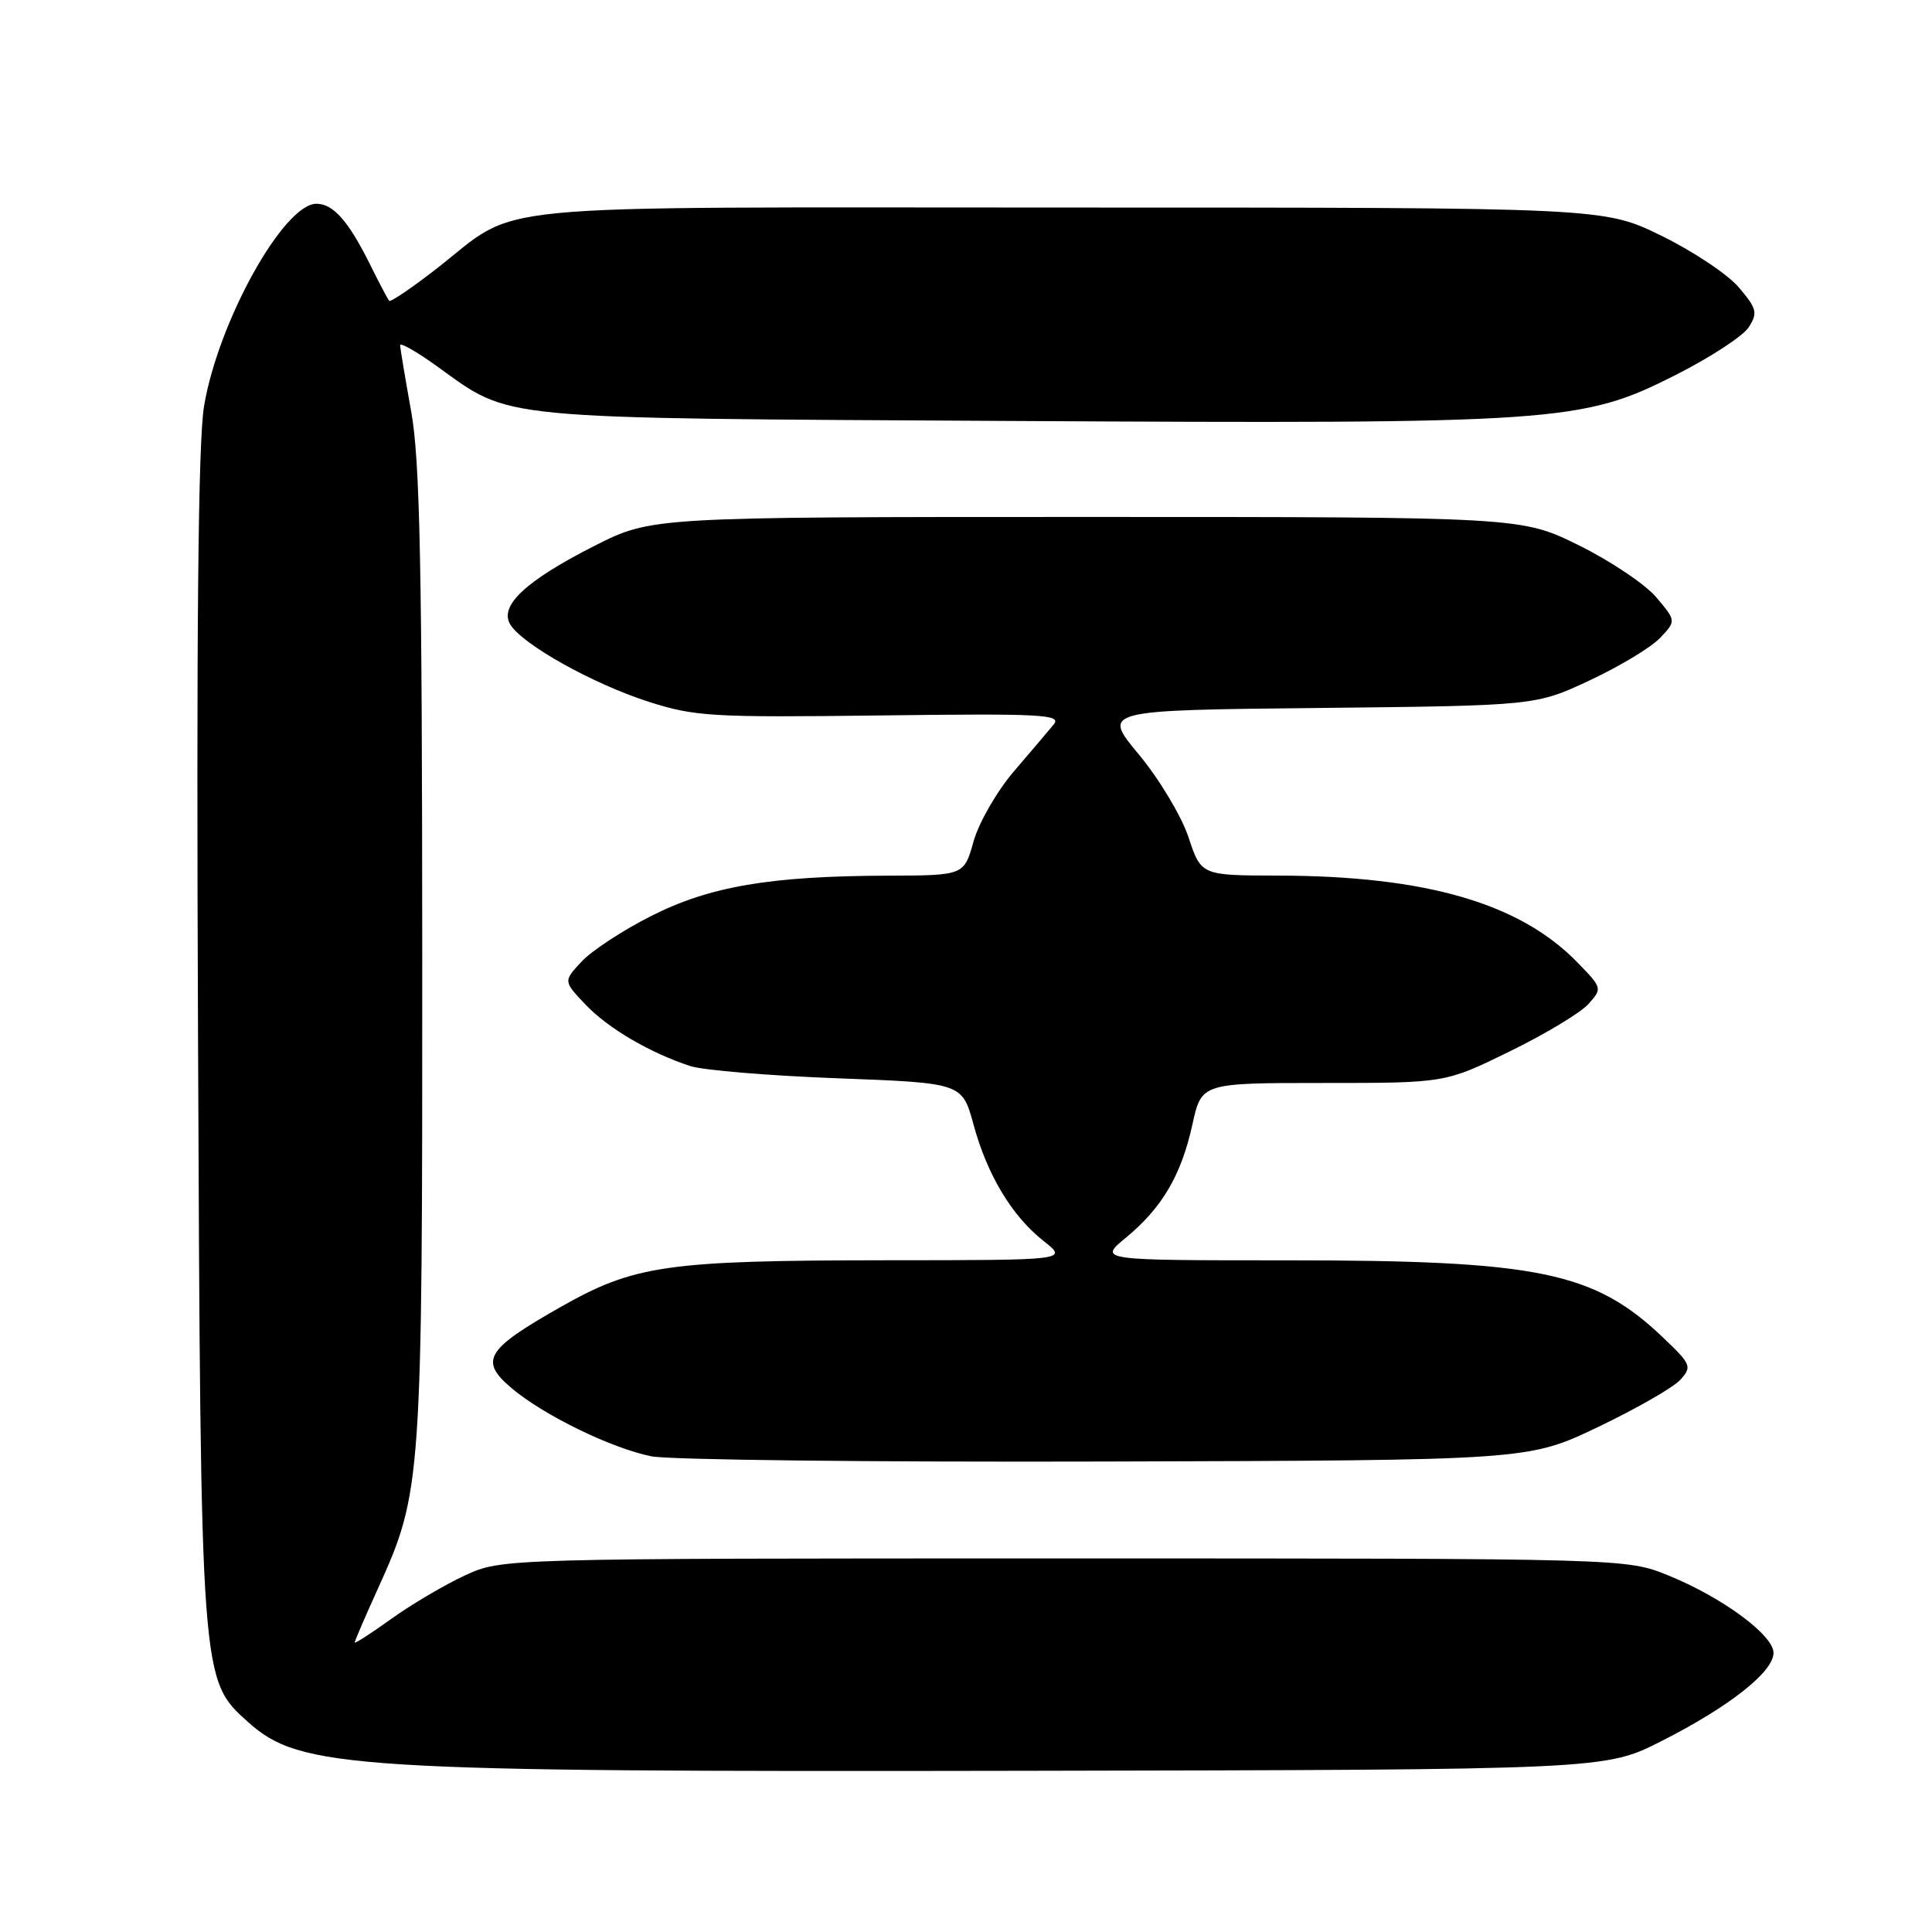 <?xml version="1.0" encoding="UTF-8" standalone="no"?>
<!DOCTYPE svg PUBLIC "-//W3C//DTD SVG 1.1//EN" "http://www.w3.org/Graphics/SVG/1.1/DTD/svg11.dtd" >
<svg xmlns="http://www.w3.org/2000/svg" xmlns:xlink="http://www.w3.org/1999/xlink" version="1.1" viewBox="0 0 256 256">
 <g >
 <path fill="currentColor"
d=" M 220.18 230.69 C 229.16 226.14 235.00 221.53 235.00 219.01 C 235.00 216.66 228.17 211.63 221.05 208.75 C 215.50 206.50 215.50 206.50 141.00 206.50 C 66.50 206.50 66.50 206.50 61.61 208.75 C 58.93 209.99 54.54 212.58 51.86 214.50 C 49.19 216.42 47.00 217.83 47.00 217.64 C 47.00 217.44 48.39 214.21 50.09 210.47 C 55.89 197.67 55.97 196.54 55.95 126.50 C 55.93 75.10 55.65 60.92 54.48 54.50 C 53.69 50.10 53.03 46.16 53.02 45.75 C 53.01 45.34 55.19 46.58 57.86 48.50 C 67.91 55.71 64.59 55.39 133.87 55.78 C 206.49 56.18 209.56 55.97 221.89 49.76 C 226.54 47.42 230.96 44.54 231.71 43.37 C 232.93 41.47 232.80 40.91 230.44 38.12 C 228.99 36.39 224.36 33.30 220.15 31.24 C 212.50 27.50 212.50 27.50 141.50 27.50 C 61.41 27.50 69.29 26.73 57.69 35.72 C 54.50 38.20 51.74 40.06 51.57 39.86 C 51.39 39.66 50.24 37.48 49.01 35.00 C 46.16 29.27 44.15 27.00 41.93 27.00 C 37.59 27.00 28.92 42.60 27.04 53.80 C 26.25 58.49 26.01 83.62 26.24 137.50 C 26.60 222.80 26.58 222.55 32.87 228.18 C 39.82 234.39 46.33 234.80 135.59 234.64 C 212.69 234.50 212.69 234.50 220.18 230.69 Z  M 211.74 189.09 C 216.82 186.66 221.73 183.85 222.65 182.83 C 224.23 181.09 224.10 180.78 220.30 177.17 C 211.19 168.51 203.82 167.00 170.59 167.00 C 145.54 167.00 145.54 167.00 149.20 163.99 C 153.99 160.03 156.52 155.73 158.00 149.00 C 159.21 143.50 159.21 143.50 175.35 143.50 C 191.50 143.50 191.50 143.50 200.02 139.33 C 204.71 137.04 209.40 134.22 210.45 133.06 C 212.33 130.98 212.32 130.92 209.05 127.56 C 201.42 119.68 188.95 116.06 169.33 116.02 C 159.16 116.00 159.16 116.00 157.48 110.93 C 156.55 108.13 153.59 103.21 150.91 99.98 C 146.02 94.11 146.02 94.11 174.76 93.81 C 203.50 93.50 203.50 93.50 210.69 90.13 C 214.64 88.28 218.83 85.75 219.99 84.51 C 222.10 82.27 222.10 82.27 219.47 79.15 C 218.03 77.44 213.42 74.34 209.23 72.27 C 201.60 68.50 201.60 68.50 143.96 68.50 C 86.32 68.50 86.32 68.50 78.75 72.34 C 69.61 76.98 66.07 80.31 67.64 82.79 C 69.32 85.45 78.57 90.61 85.90 92.97 C 92.06 94.95 94.29 95.08 116.70 94.80 C 138.08 94.53 140.72 94.67 139.62 96.00 C 138.94 96.83 136.55 99.63 134.32 102.24 C 132.09 104.85 129.70 109.01 129.00 111.49 C 127.74 116.00 127.74 116.00 117.62 116.03 C 102.05 116.08 94.06 117.44 86.29 121.37 C 82.56 123.25 78.41 125.97 77.07 127.41 C 74.64 130.01 74.64 130.01 77.57 133.10 C 80.57 136.25 86.07 139.49 91.47 141.26 C 93.14 141.81 101.92 142.54 111.00 142.88 C 127.49 143.50 127.49 143.50 129.00 149.02 C 130.83 155.73 134.08 161.13 138.32 164.47 C 141.50 166.98 141.50 166.98 117.50 166.99 C 88.28 167.02 84.07 167.62 74.22 173.22 C 64.36 178.82 63.48 180.29 67.79 183.94 C 72.05 187.53 81.00 191.90 86.32 192.97 C 88.62 193.44 115.70 193.75 146.50 193.66 C 202.50 193.50 202.50 193.50 211.74 189.09 Z "/>
</g>
</svg>